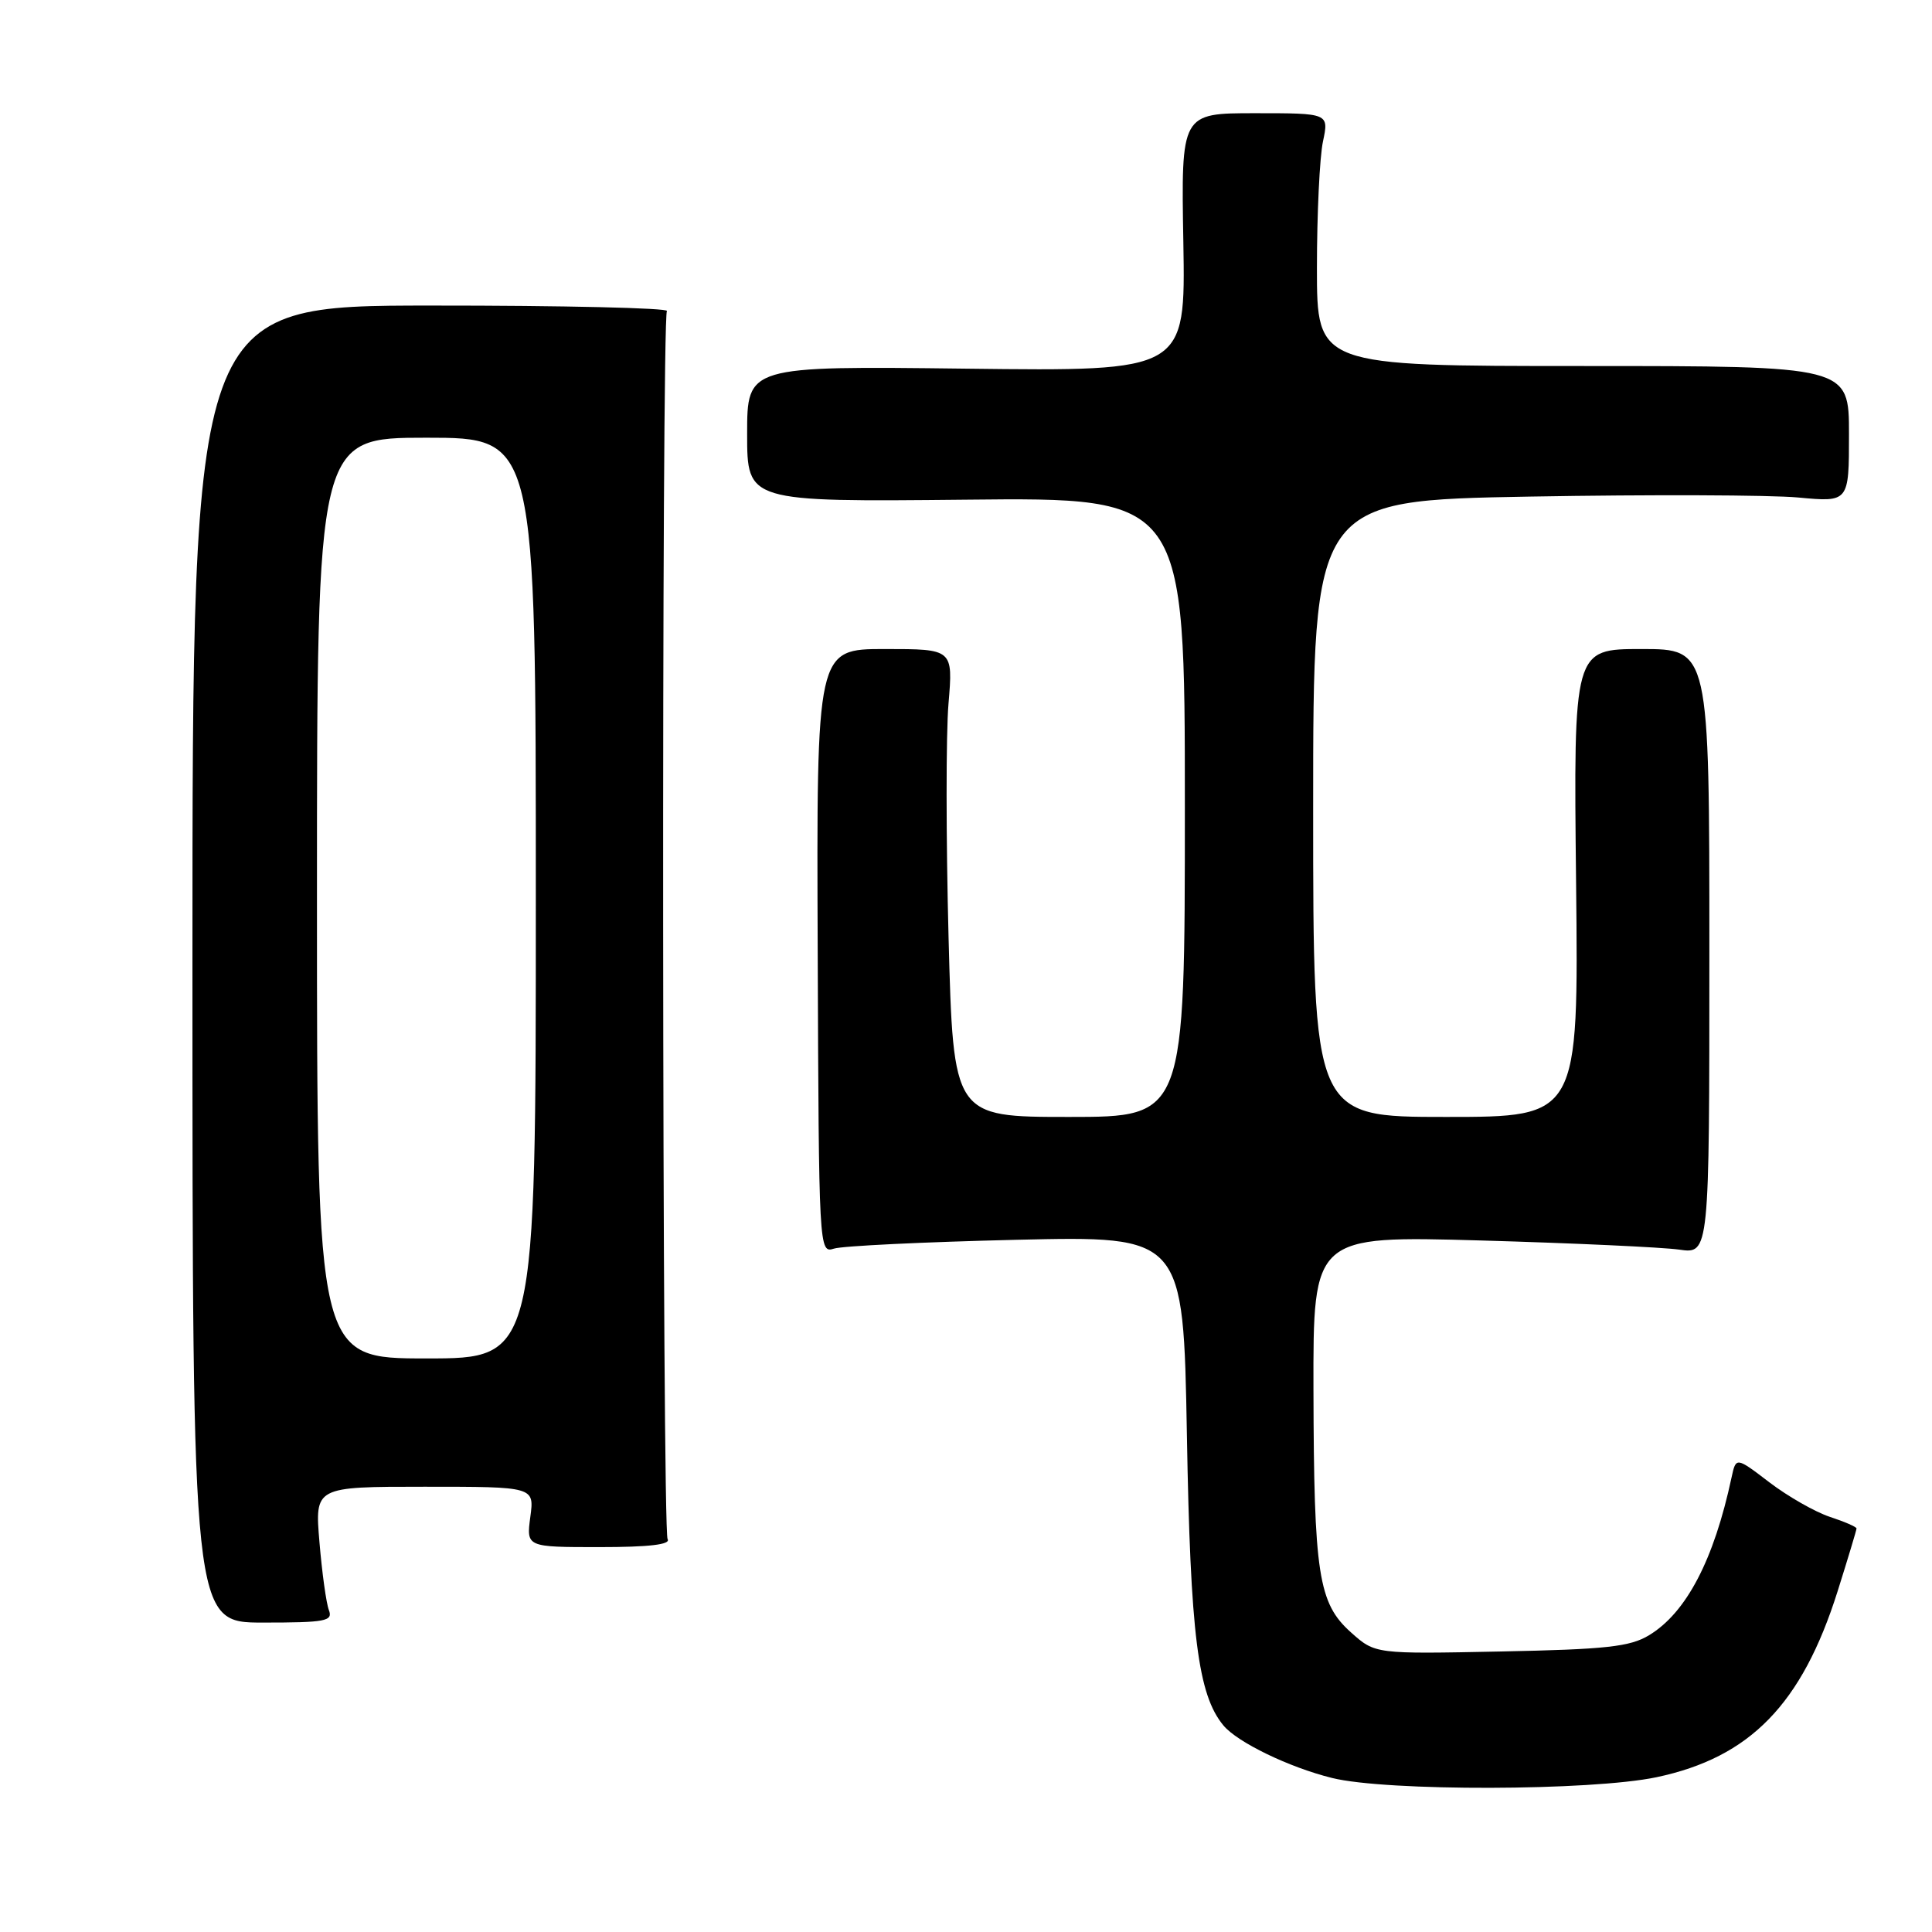 <?xml version="1.0" encoding="UTF-8" standalone="no"?>
<!DOCTYPE svg PUBLIC "-//W3C//DTD SVG 1.1//EN" "http://www.w3.org/Graphics/SVG/1.1/DTD/svg11.dtd" >
<svg xmlns="http://www.w3.org/2000/svg" xmlns:xlink="http://www.w3.org/1999/xlink" version="1.1" viewBox="0 0 256 256">
 <g >
 <path fill="currentColor"
d=" M 219.50 235.49 C 231.89 232.87 238.76 225.83 243.49 210.86 C 244.87 206.48 246.00 202.73 246.00 202.53 C 246.00 202.32 244.41 201.63 242.46 200.99 C 240.51 200.34 236.91 198.29 234.47 196.43 C 230.03 193.04 230.03 193.04 229.44 195.77 C 227.10 206.71 223.45 213.68 218.52 216.67 C 215.99 218.21 212.81 218.55 198.86 218.83 C 182.22 219.17 182.22 219.17 179.01 216.30 C 174.68 212.43 174.10 208.63 174.04 184.12 C 174.00 163.74 174.00 163.74 196.25 164.37 C 208.49 164.72 220.30 165.27 222.50 165.58 C 226.50 166.16 226.50 166.16 226.50 126.08 C 226.50 86.00 226.50 86.00 217.50 86.00 C 208.50 86.00 208.50 86.00 208.84 117.00 C 209.17 148.00 209.17 148.00 191.59 148.00 C 174.00 148.00 174.00 148.00 174.00 107.15 C 174.00 66.31 174.00 66.31 202.75 65.80 C 218.56 65.52 234.54 65.58 238.25 65.92 C 245.00 66.55 245.00 66.55 245.00 57.52 C 245.00 48.50 245.00 48.50 209.75 48.50 C 174.50 48.50 174.50 48.50 174.50 35.50 C 174.50 28.35 174.86 20.81 175.30 18.75 C 176.09 15.00 176.09 15.00 166.30 15.00 C 156.50 15.00 156.50 15.00 156.80 32.10 C 157.09 49.20 157.09 49.20 128.05 48.85 C 99.00 48.50 99.00 48.50 99.00 57.50 C 99.00 66.50 99.00 66.50 128.00 66.21 C 157.00 65.91 157.00 65.91 157.00 106.96 C 157.00 148.00 157.00 148.00 141.66 148.00 C 126.32 148.00 126.32 148.00 125.69 124.25 C 125.35 111.19 125.34 97.24 125.68 93.25 C 126.29 86.00 126.29 86.00 117.24 86.00 C 108.19 86.00 108.19 86.00 108.35 126.05 C 108.50 165.61 108.52 166.09 110.50 165.45 C 111.60 165.09 122.47 164.57 134.65 164.28 C 156.80 163.76 156.80 163.76 157.27 190.13 C 157.73 216.67 158.73 224.55 162.11 228.63 C 163.97 230.87 170.81 234.18 176.50 235.59 C 183.71 237.38 210.85 237.31 219.50 235.49 Z  M 43.58 213.35 C 43.23 212.45 42.67 208.40 42.33 204.35 C 41.71 197.00 41.71 197.00 56.26 197.00 C 70.81 197.00 70.81 197.00 70.27 201.00 C 69.74 205.00 69.74 205.00 79.43 205.00 C 86.00 205.00 88.91 204.66 88.46 203.94 C 87.74 202.77 87.64 42.38 88.37 41.21 C 88.62 40.81 74.57 40.48 57.16 40.49 C 25.50 40.50 25.50 40.50 25.50 127.75 C 25.50 215.00 25.50 215.00 34.86 215.00 C 43.14 215.00 44.14 214.81 43.58 213.35 Z  M 42.00 119.00 C 42.00 58.00 42.00 58.00 56.50 58.00 C 71.00 58.00 71.00 58.00 71.00 119.00 C 71.00 180.00 71.00 180.00 56.50 180.00 C 42.00 180.00 42.00 180.00 42.00 119.00 Z "/>
</g>
</svg>